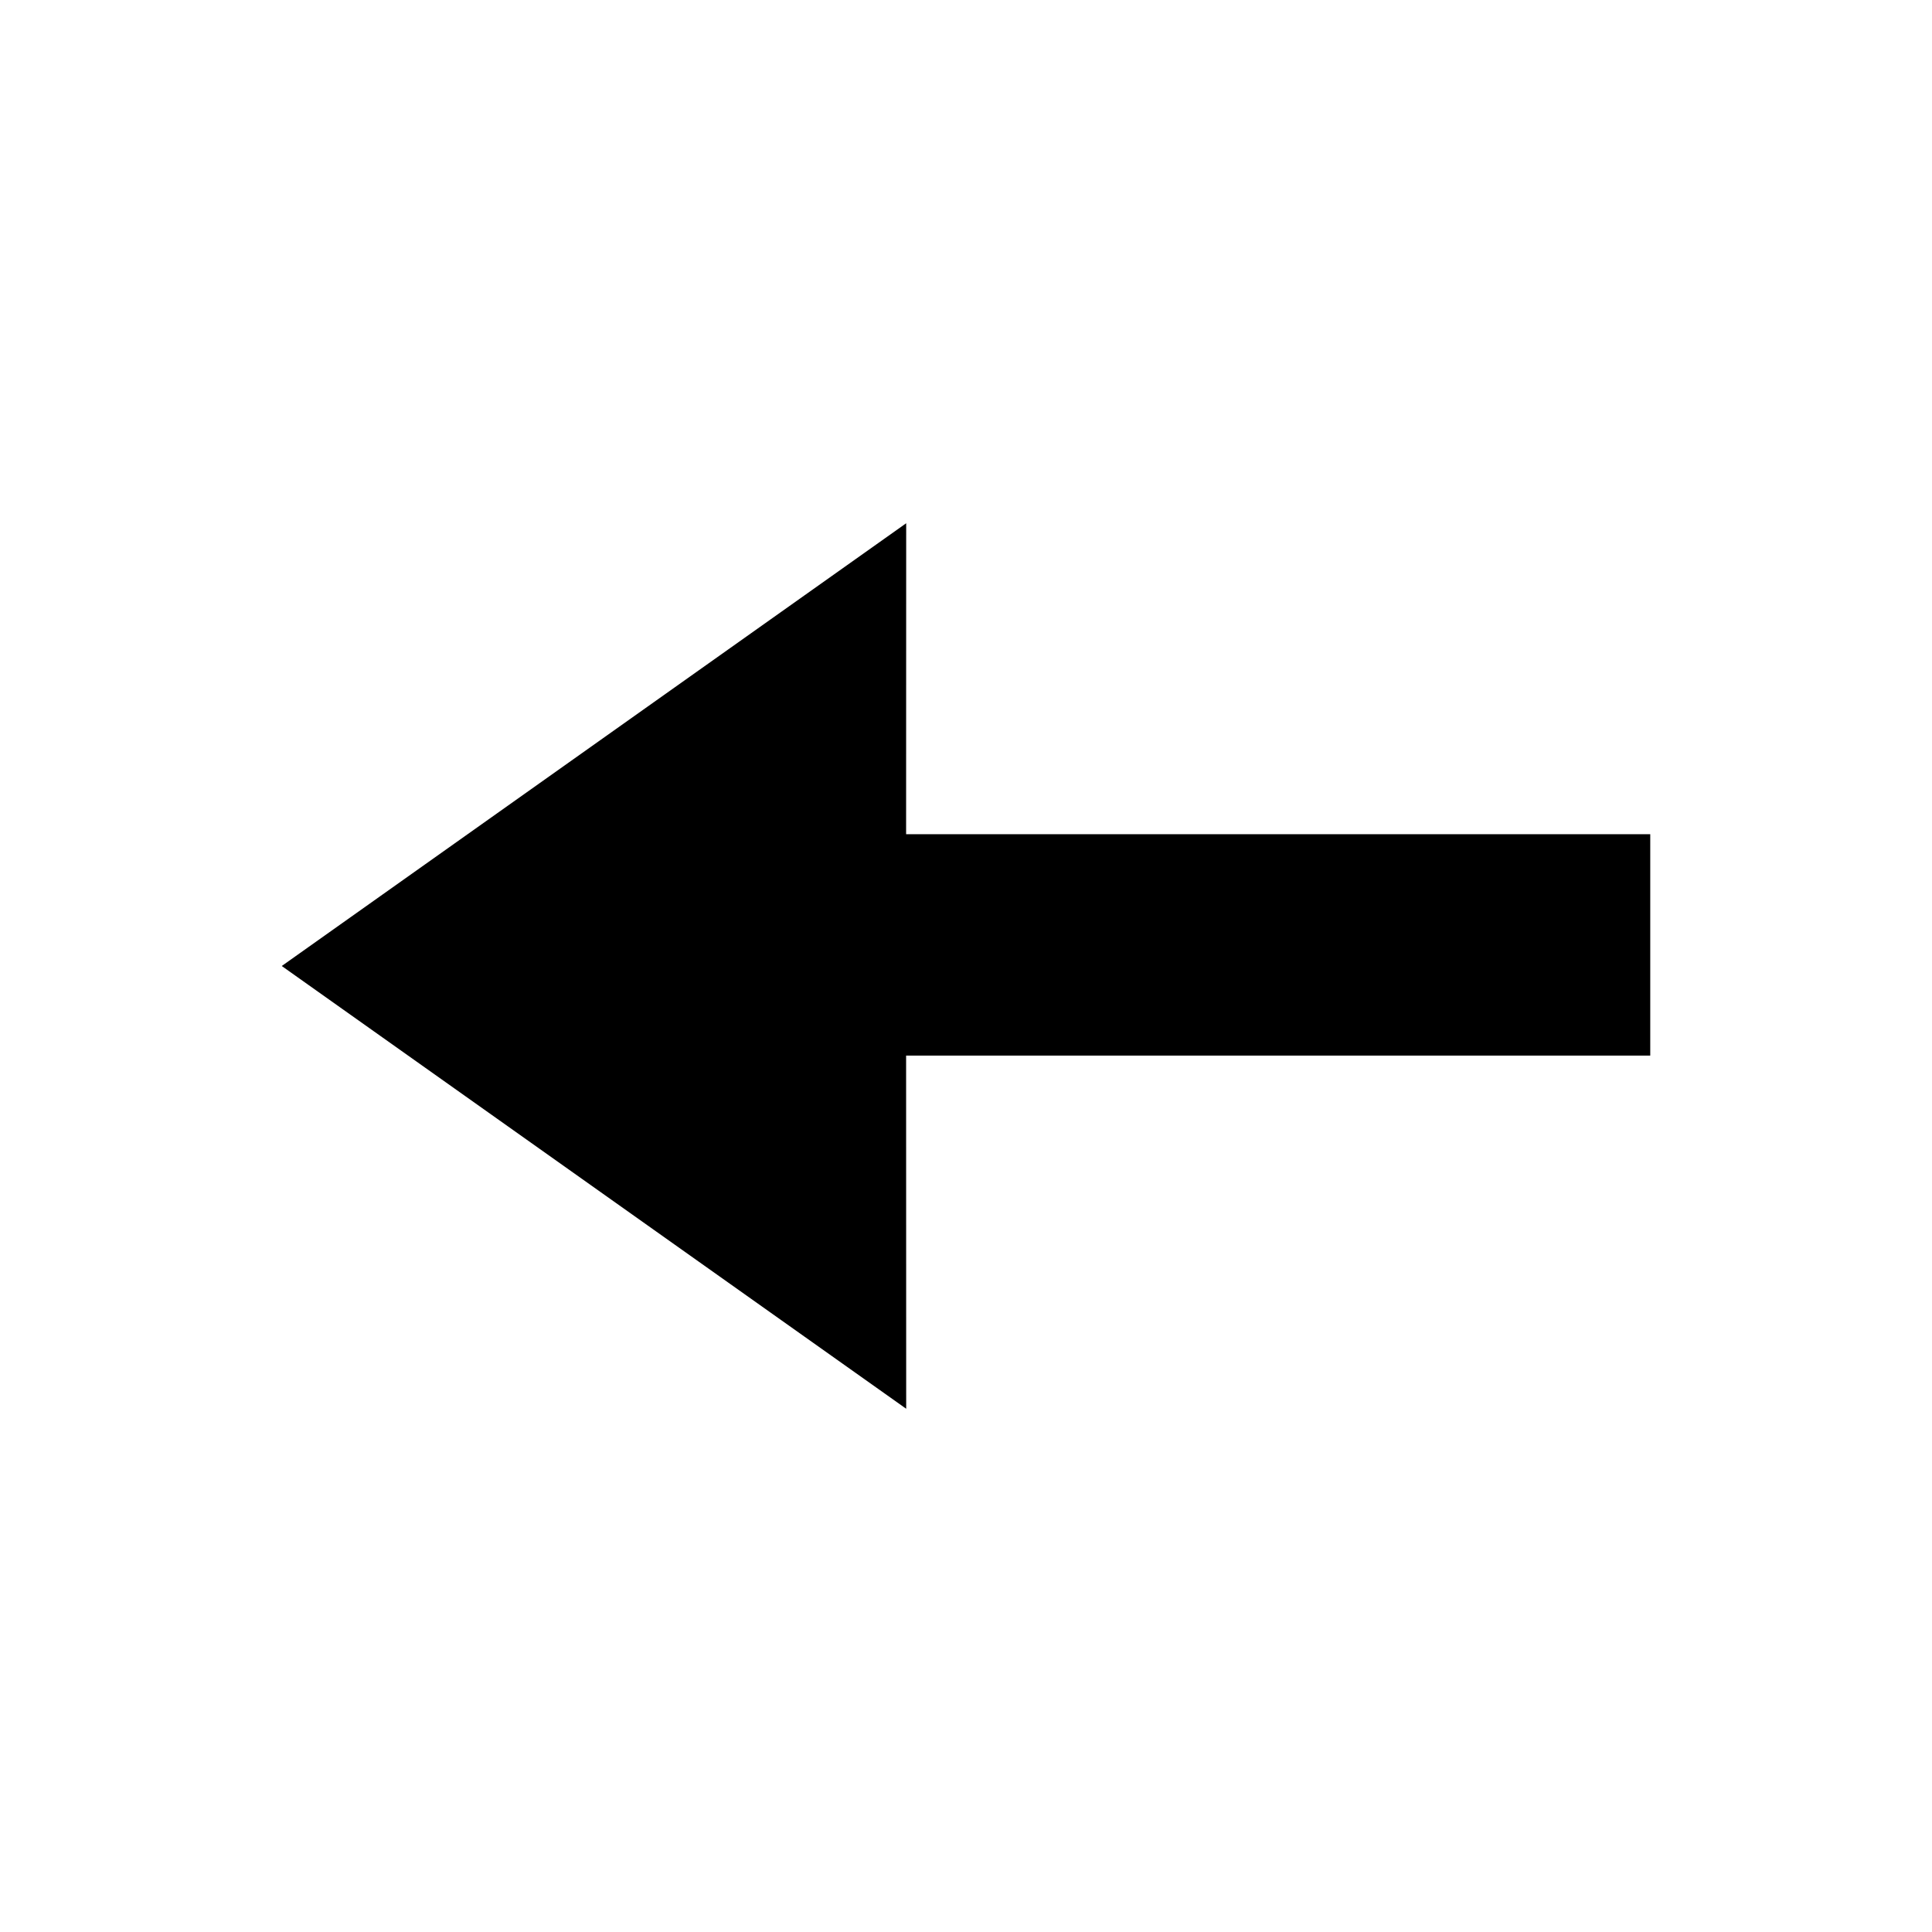 <svg xmlns="http://www.w3.org/2000/svg" width="24" height="24" version="1.1" viewBox="0 0 24 24"><polygon id="Path" points="11.257 6.5 11.256 10.363 20.5 10.363 20.5 13.113 11.256 13.113 11.257 17.5 3.5 12"/></svg>